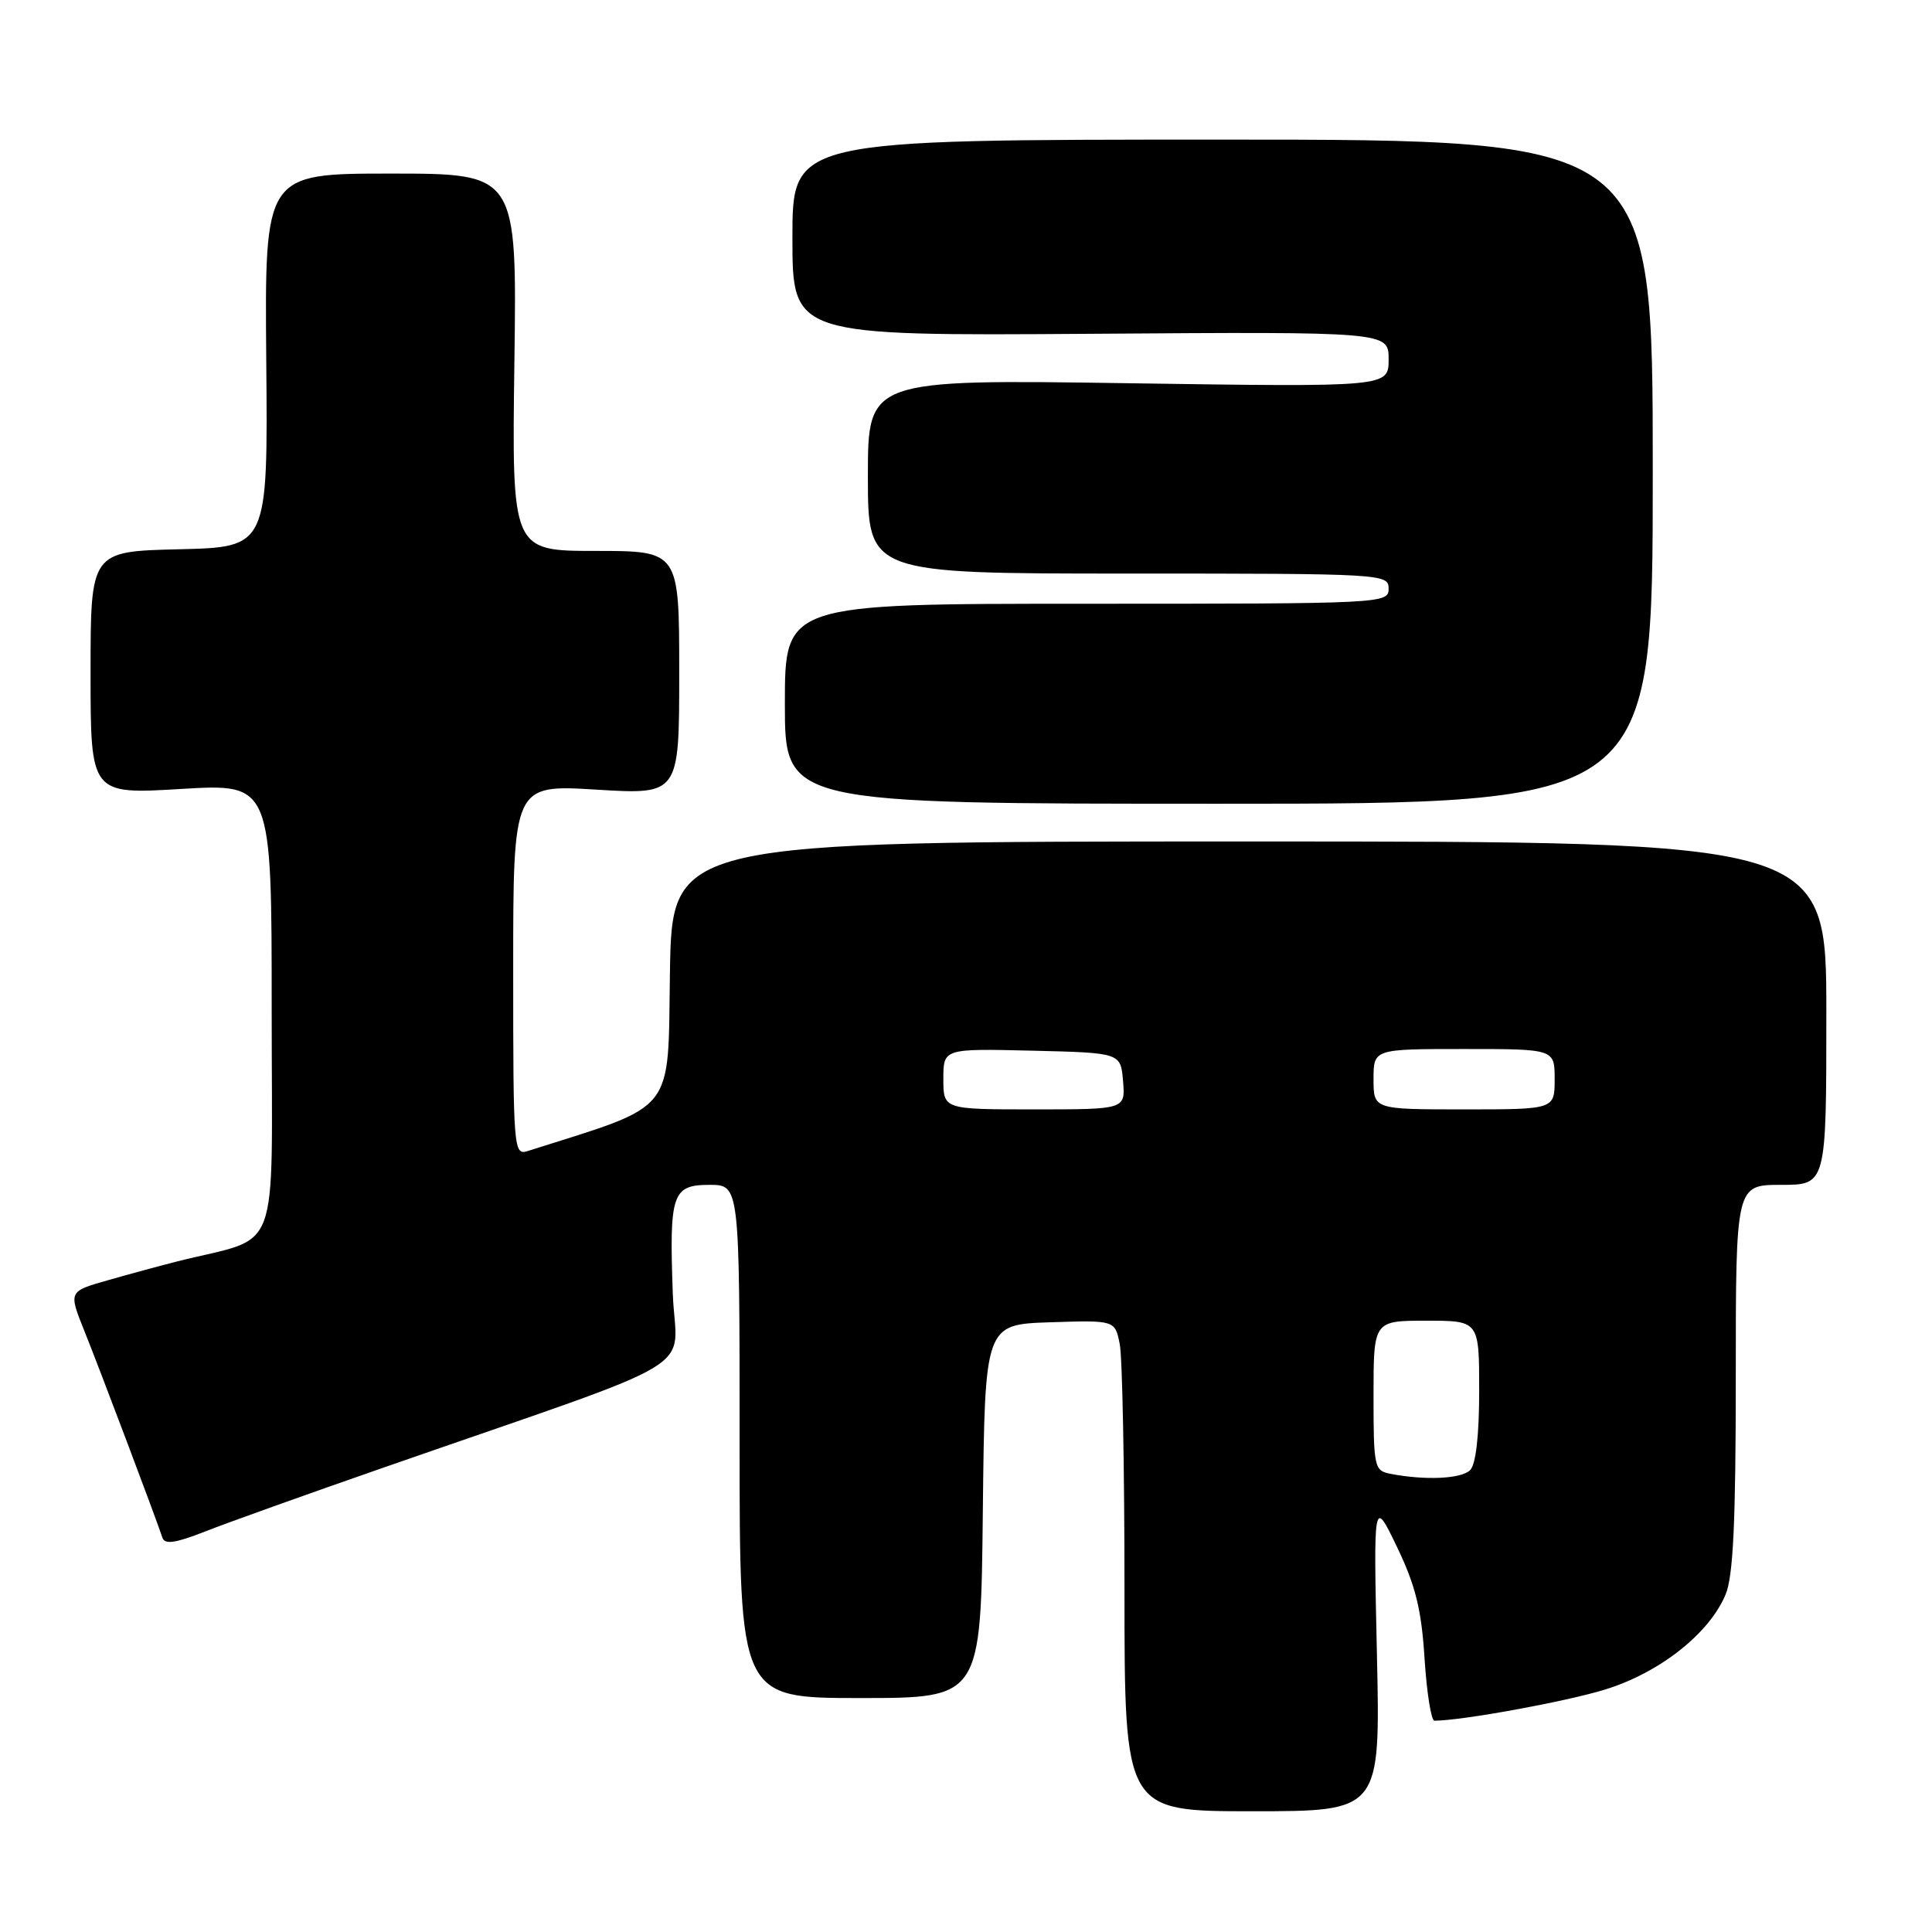 <?xml version="1.0" encoding="UTF-8" standalone="no"?>
<!DOCTYPE svg PUBLIC "-//W3C//DTD SVG 1.1//EN" "http://www.w3.org/Graphics/SVG/1.1/DTD/svg11.dtd" >
<svg xmlns="http://www.w3.org/2000/svg" xmlns:xlink="http://www.w3.org/1999/xlink" version="1.1" viewBox="0 0 256 256">
 <g >
 <path fill="currentColor"
d=" M 182.45 219.25 C 181.99 198.50 181.99 198.50 185.12 205.00 C 187.57 210.11 188.35 213.26 188.76 219.75 C 189.05 224.29 189.64 228.00 190.07 228.00 C 193.67 228.00 207.48 225.48 212.69 223.87 C 219.91 221.64 226.49 216.46 228.65 211.28 C 229.66 208.87 230.00 201.68 230.00 182.53 C 230.00 157.00 230.00 157.00 236.00 157.00 C 242.00 157.00 242.00 157.00 242.00 134.25 C 242.00 111.50 242.00 111.50 165.52 111.50 C 89.04 111.50 89.04 111.50 88.77 128.91 C 88.48 147.85 89.77 146.22 69.92 152.52 C 68.06 153.12 68.00 152.36 68.00 128.55 C 68.00 103.96 68.00 103.96 79.00 104.63 C 90.00 105.30 90.00 105.30 90.00 89.15 C 90.00 73.00 90.00 73.00 78.91 73.00 C 67.82 73.00 67.82 73.00 68.16 48.00 C 68.50 23.00 68.50 23.00 51.78 23.00 C 35.07 23.00 35.07 23.00 35.28 47.75 C 35.50 72.50 35.50 72.50 23.75 72.78 C 12.00 73.06 12.00 73.06 12.00 89.16 C 12.00 105.26 12.00 105.26 24.00 104.54 C 36.00 103.82 36.00 103.82 36.00 133.87 C 36.00 167.42 37.42 163.63 23.50 167.14 C 21.30 167.70 17.15 168.82 14.29 169.64 C 9.08 171.12 9.08 171.12 11.16 176.31 C 13.16 181.27 20.66 201.14 21.52 203.75 C 21.83 204.68 23.24 204.48 27.16 202.94 C 30.04 201.80 40.74 197.97 50.95 194.42 C 94.41 179.29 89.55 182.22 89.15 171.44 C 88.67 158.18 89.06 157.00 94.02 157.00 C 98.00 157.00 98.00 157.00 98.00 191.00 C 98.00 225.00 98.00 225.00 113.98 225.00 C 129.97 225.00 129.97 225.00 130.23 200.25 C 130.50 175.50 130.50 175.50 139.12 175.21 C 147.74 174.93 147.74 174.93 148.37 178.09 C 148.72 179.83 149.00 194.47 149.00 210.62 C 149.00 240.00 149.00 240.00 165.95 240.00 C 182.91 240.00 182.91 240.00 182.45 219.25 Z  M 219.00 62.50 C 219.00 18.50 219.00 18.50 162.00 18.50 C 105.00 18.50 105.00 18.50 105.00 31.50 C 105.00 44.50 105.00 44.50 144.50 44.23 C 184.00 43.95 184.00 43.95 184.00 47.62 C 184.00 51.29 184.00 51.29 149.50 50.78 C 115.00 50.27 115.00 50.27 115.00 63.13 C 115.00 76.00 115.00 76.00 149.50 76.00 C 183.33 76.00 184.00 76.04 184.00 78.00 C 184.00 79.97 183.33 80.00 144.00 80.00 C 104.00 80.00 104.00 80.00 104.00 93.25 C 104.00 106.50 104.00 106.50 161.50 106.50 C 219.00 106.50 219.00 106.50 219.00 62.50 Z  M 184.25 195.29 C 182.10 194.88 182.00 194.43 182.00 184.93 C 182.00 175.00 182.00 175.00 189.00 175.00 C 196.00 175.00 196.00 175.00 196.00 184.30 C 196.00 190.20 195.56 194.04 194.80 194.80 C 193.64 195.96 188.87 196.18 184.25 195.29 Z  M 125.00 142.97 C 125.00 138.94 125.00 138.94 136.75 139.22 C 148.50 139.50 148.50 139.50 148.81 143.25 C 149.12 147.00 149.12 147.00 137.06 147.00 C 125.00 147.00 125.00 147.00 125.00 142.97 Z  M 182.00 143.00 C 182.00 139.00 182.00 139.00 194.00 139.00 C 206.00 139.00 206.00 139.00 206.00 143.00 C 206.00 147.00 206.00 147.00 194.00 147.00 C 182.00 147.00 182.00 147.00 182.00 143.00 Z "/>
</g>
</svg>